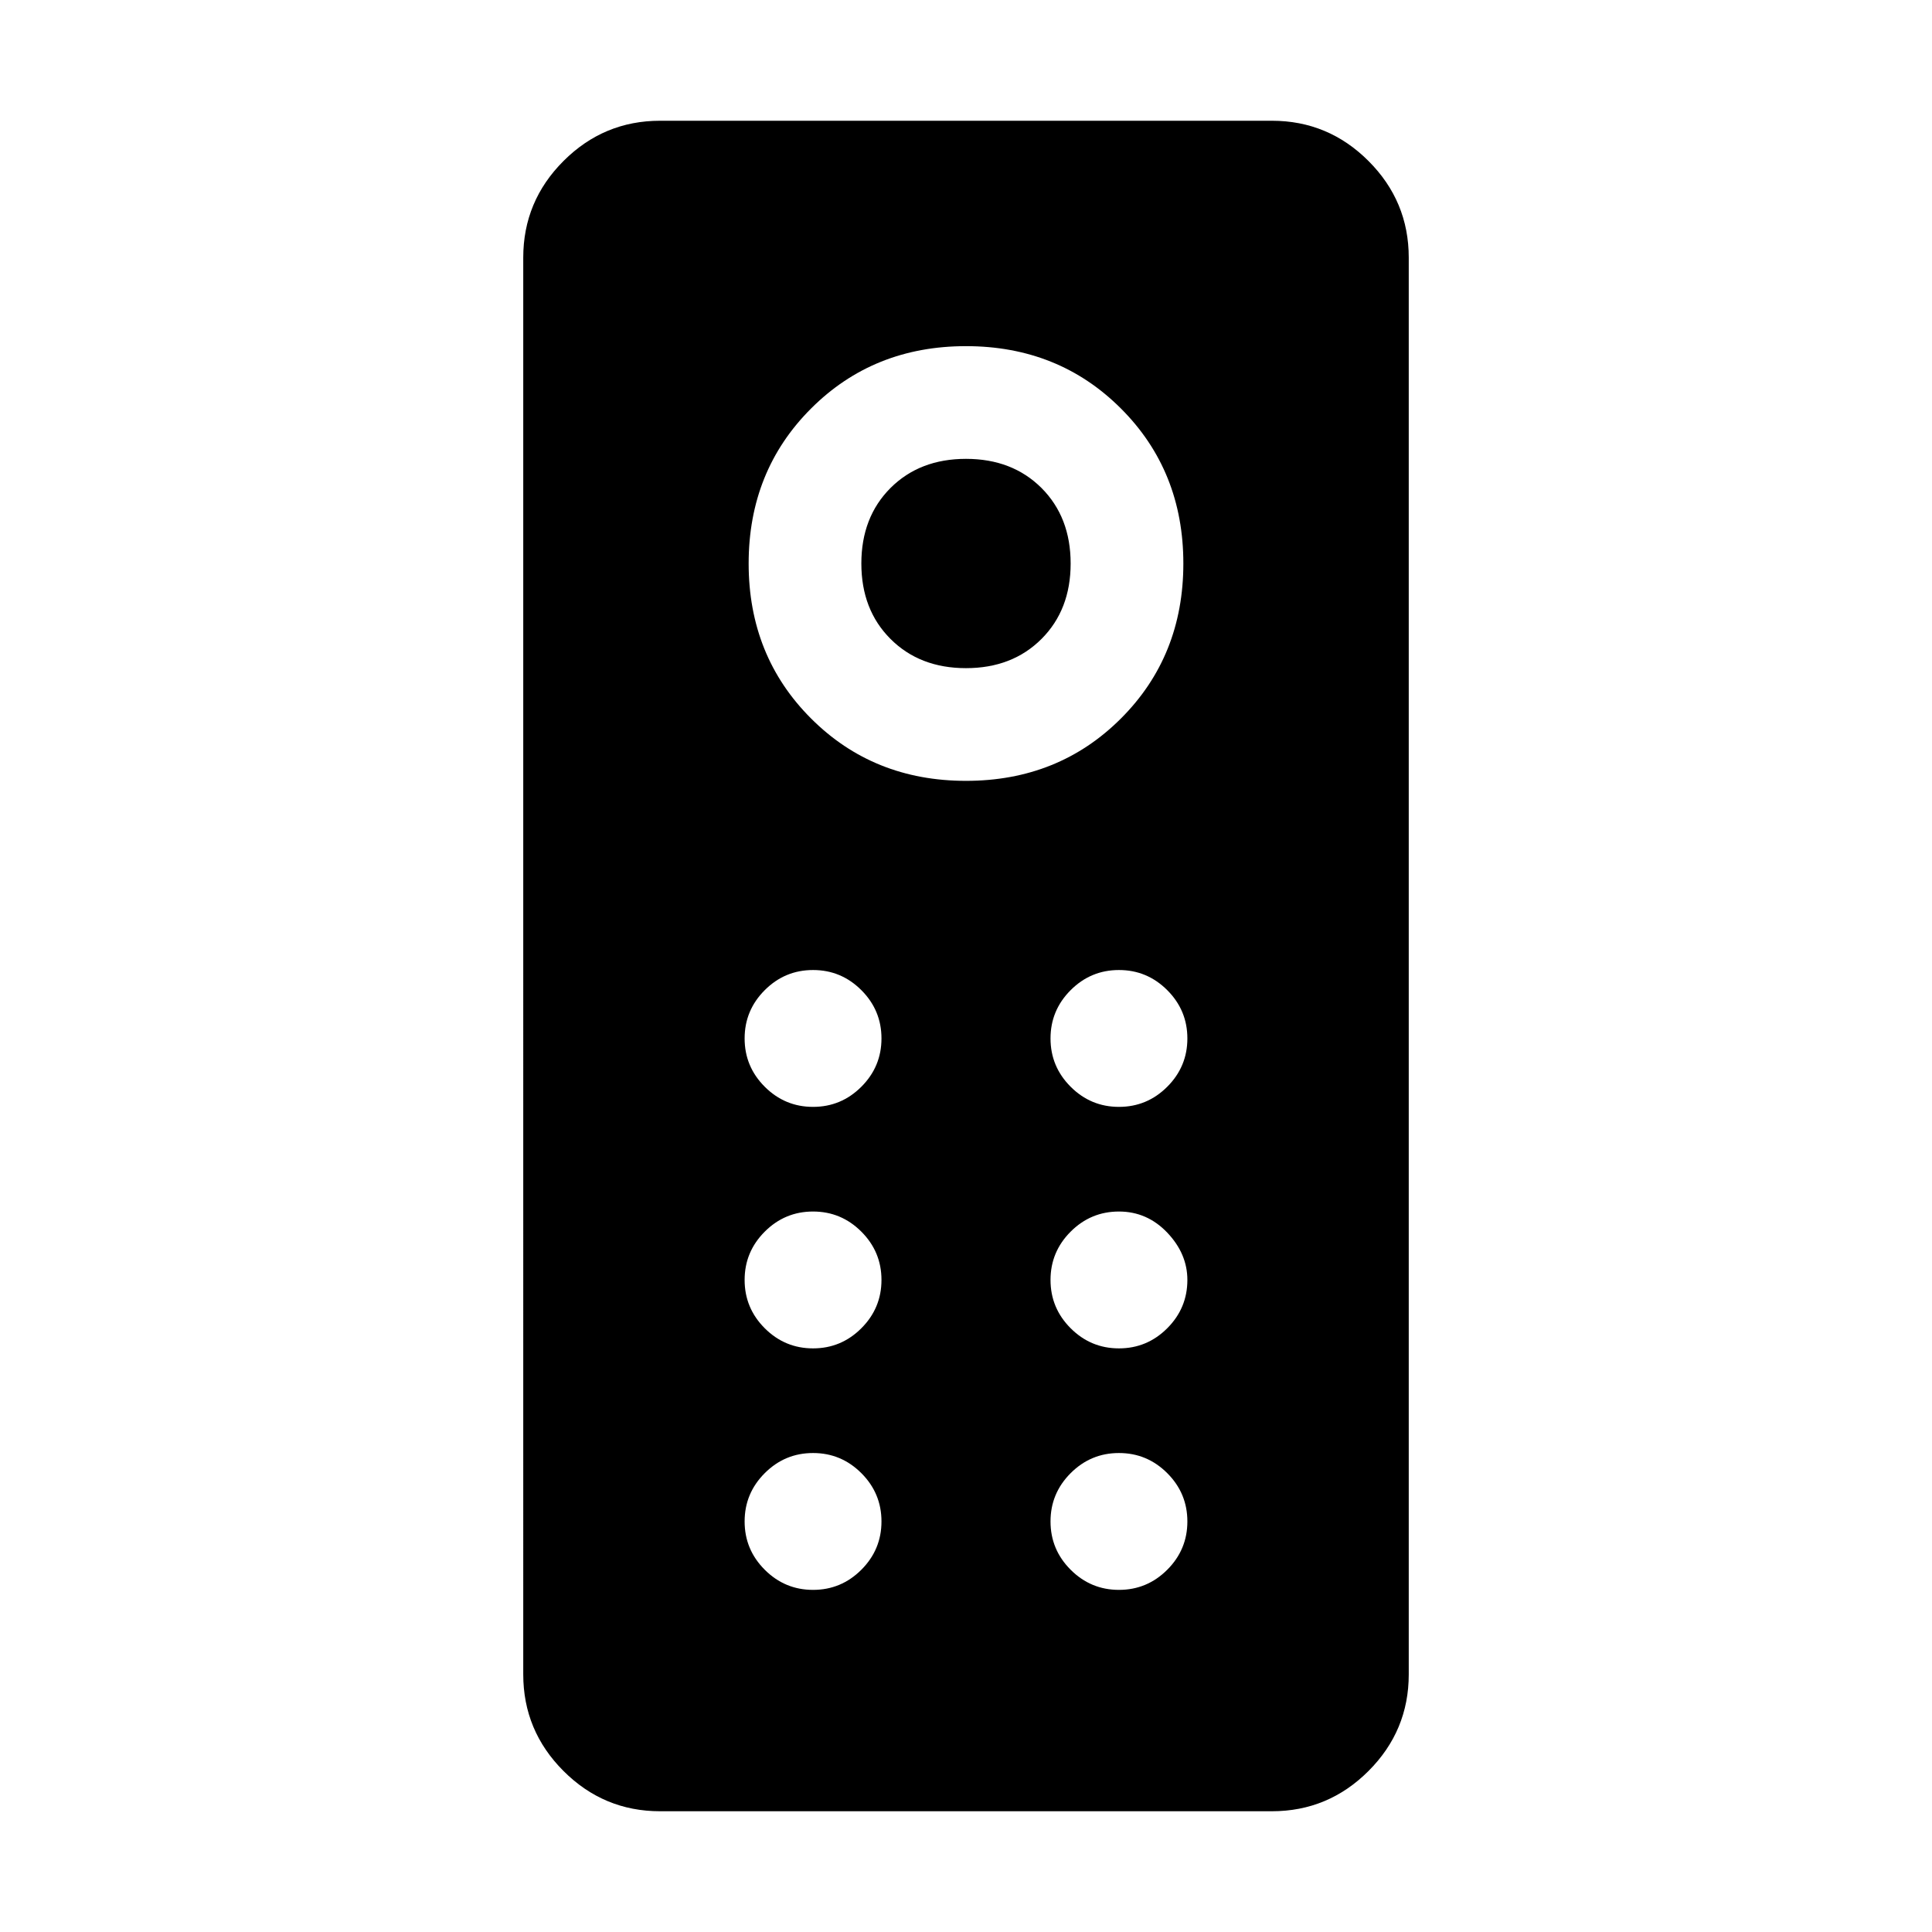 <svg xmlns="http://www.w3.org/2000/svg" height="24" width="24"><path d="M8.2 22.5q-.7 0-1.2-.5t-.5-1.2V3.2q0-.7.5-1.2t1.2-.5h7.6q.7 0 1.2.5t.5 1.2v17.6q0 .7-.5 1.2t-1.2.5ZM12 9.7q1.15 0 1.925-.775Q14.7 8.15 14.7 7t-.775-1.925Q13.15 4.3 12 4.3t-1.925.775Q9.3 5.85 9.3 7t.775 1.925Q10.85 9.7 12 9.7Zm0-1.4q-.575 0-.938-.363Q10.7 7.575 10.7 7q0-.575.362-.938.363-.362.938-.362t.938.362q.362.363.362.938t-.362.937Q12.575 8.3 12 8.3Zm-1.9 5.45q.35 0 .6-.25t.25-.6q0-.35-.25-.6t-.6-.25q-.35 0-.6.25t-.25.6q0 .35.25.6t.6.25Zm3.8 0q.35 0 .6-.25t.25-.6q0-.35-.25-.6t-.6-.25q-.35 0-.6.25t-.25.6q0 .35.25.6t.6.25Zm-3.8 3q.35 0 .6-.25t.25-.6q0-.35-.25-.6t-.6-.25q-.35 0-.6.25t-.25.6q0 .35.25.6t.6.25Zm3.8 0q.35 0 .6-.25t.25-.6q0-.325-.25-.588-.25-.262-.6-.262t-.6.25q-.25.25-.25.6t.25.6q.25.25.6.25Zm-3.8 3q.35 0 .6-.25t.25-.6q0-.35-.25-.6t-.6-.25q-.35 0-.6.25t-.25.6q0 .35.25.6t.6.25Zm3.8 0q.35 0 .6-.25t.25-.6q0-.35-.25-.6t-.6-.25q-.35 0-.6.25t-.25.6q0 .35.25.6t.6.25Z"/></svg>